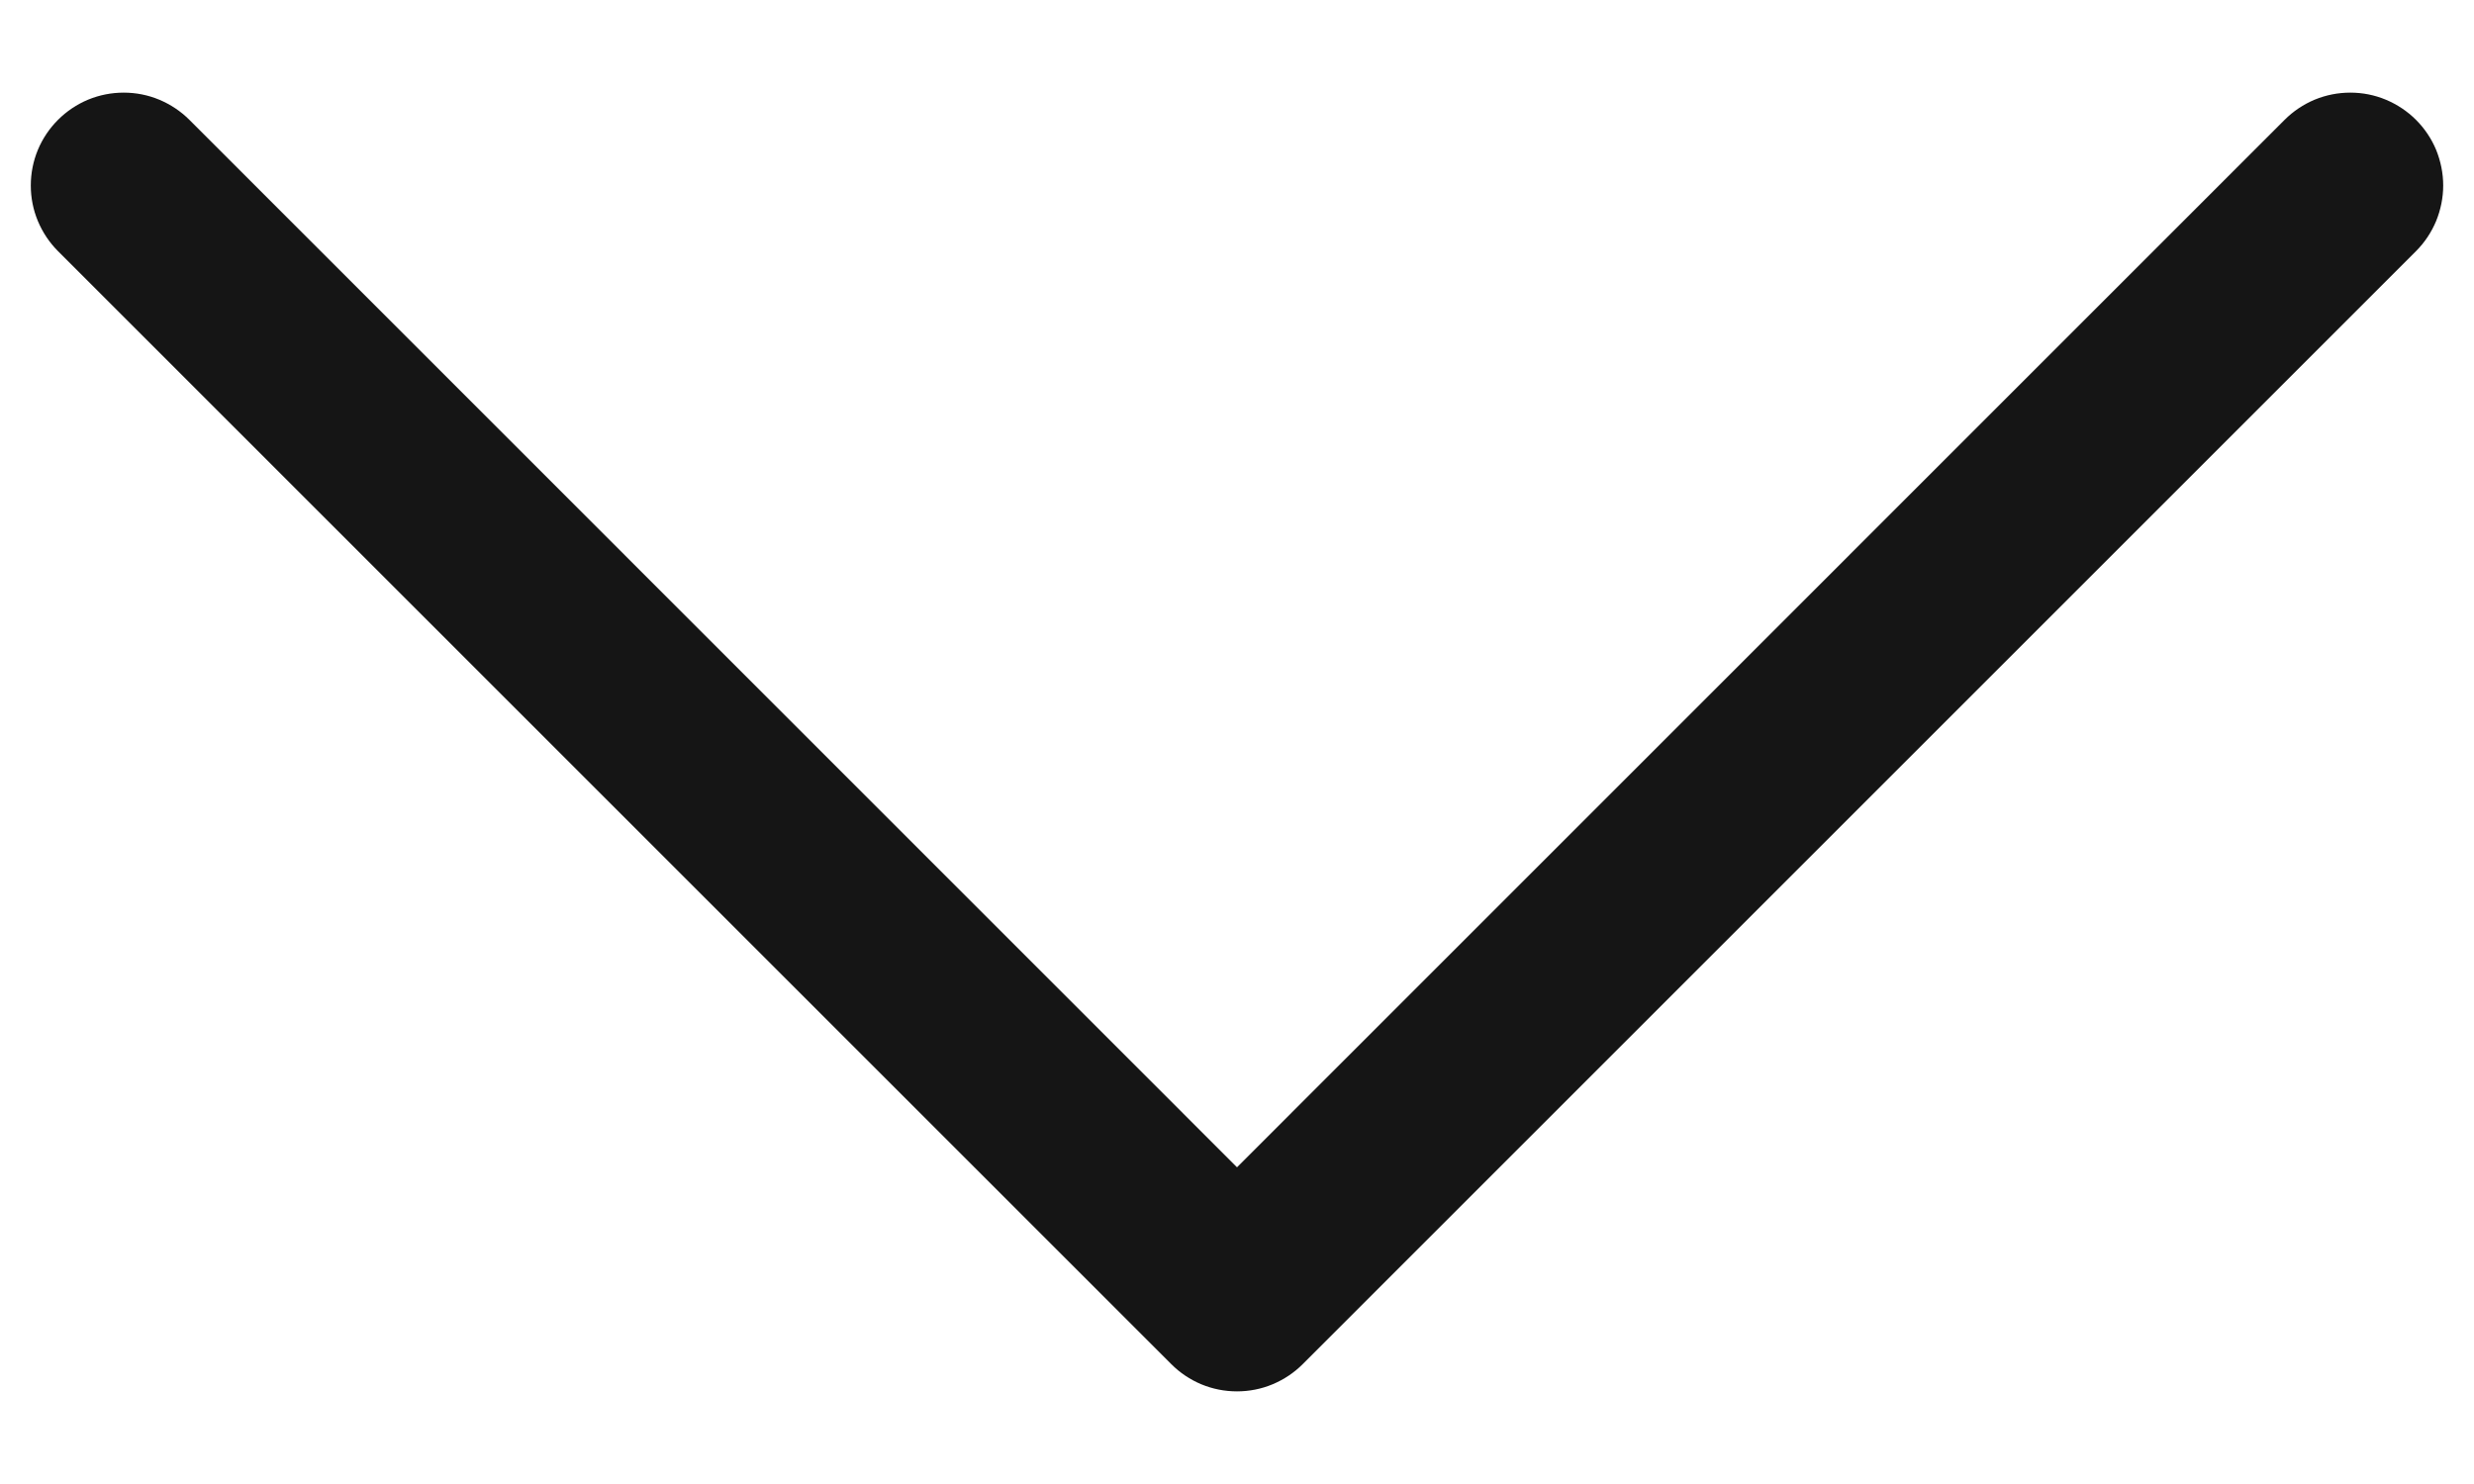 <svg width="20" height="12" viewBox="0 0 20 12" fill="none" xmlns="http://www.w3.org/2000/svg">
<path fill-rule="evenodd" clip-rule="evenodd" d="M0.469 0.969C0.539 0.899 0.621 0.844 0.712 0.806C0.804 0.768 0.901 0.749 1 0.749C1.099 0.749 1.196 0.768 1.287 0.806C1.378 0.844 1.461 0.899 1.531 0.969L10 9.439L18.469 0.969C18.539 0.899 18.621 0.844 18.712 0.806C18.804 0.768 18.901 0.749 19 0.749C19.099 0.749 19.196 0.768 19.287 0.806C19.378 0.844 19.461 0.899 19.531 0.969C19.601 1.039 19.656 1.121 19.694 1.212C19.731 1.304 19.751 1.401 19.751 1.5C19.751 1.598 19.731 1.696 19.694 1.787C19.656 1.878 19.601 1.961 19.531 2.031L10.531 11.031C10.461 11.101 10.378 11.156 10.287 11.194C10.196 11.232 10.098 11.251 10 11.251C9.901 11.251 9.804 11.232 9.712 11.194C9.621 11.156 9.539 11.101 9.469 11.031L0.469 2.031C0.399 1.961 0.344 1.878 0.306 1.787C0.268 1.696 0.249 1.599 0.249 1.5C0.249 1.401 0.268 1.304 0.306 1.212C0.344 1.121 0.399 1.039 0.469 0.969Z" fill="#151515"/>
</svg>
